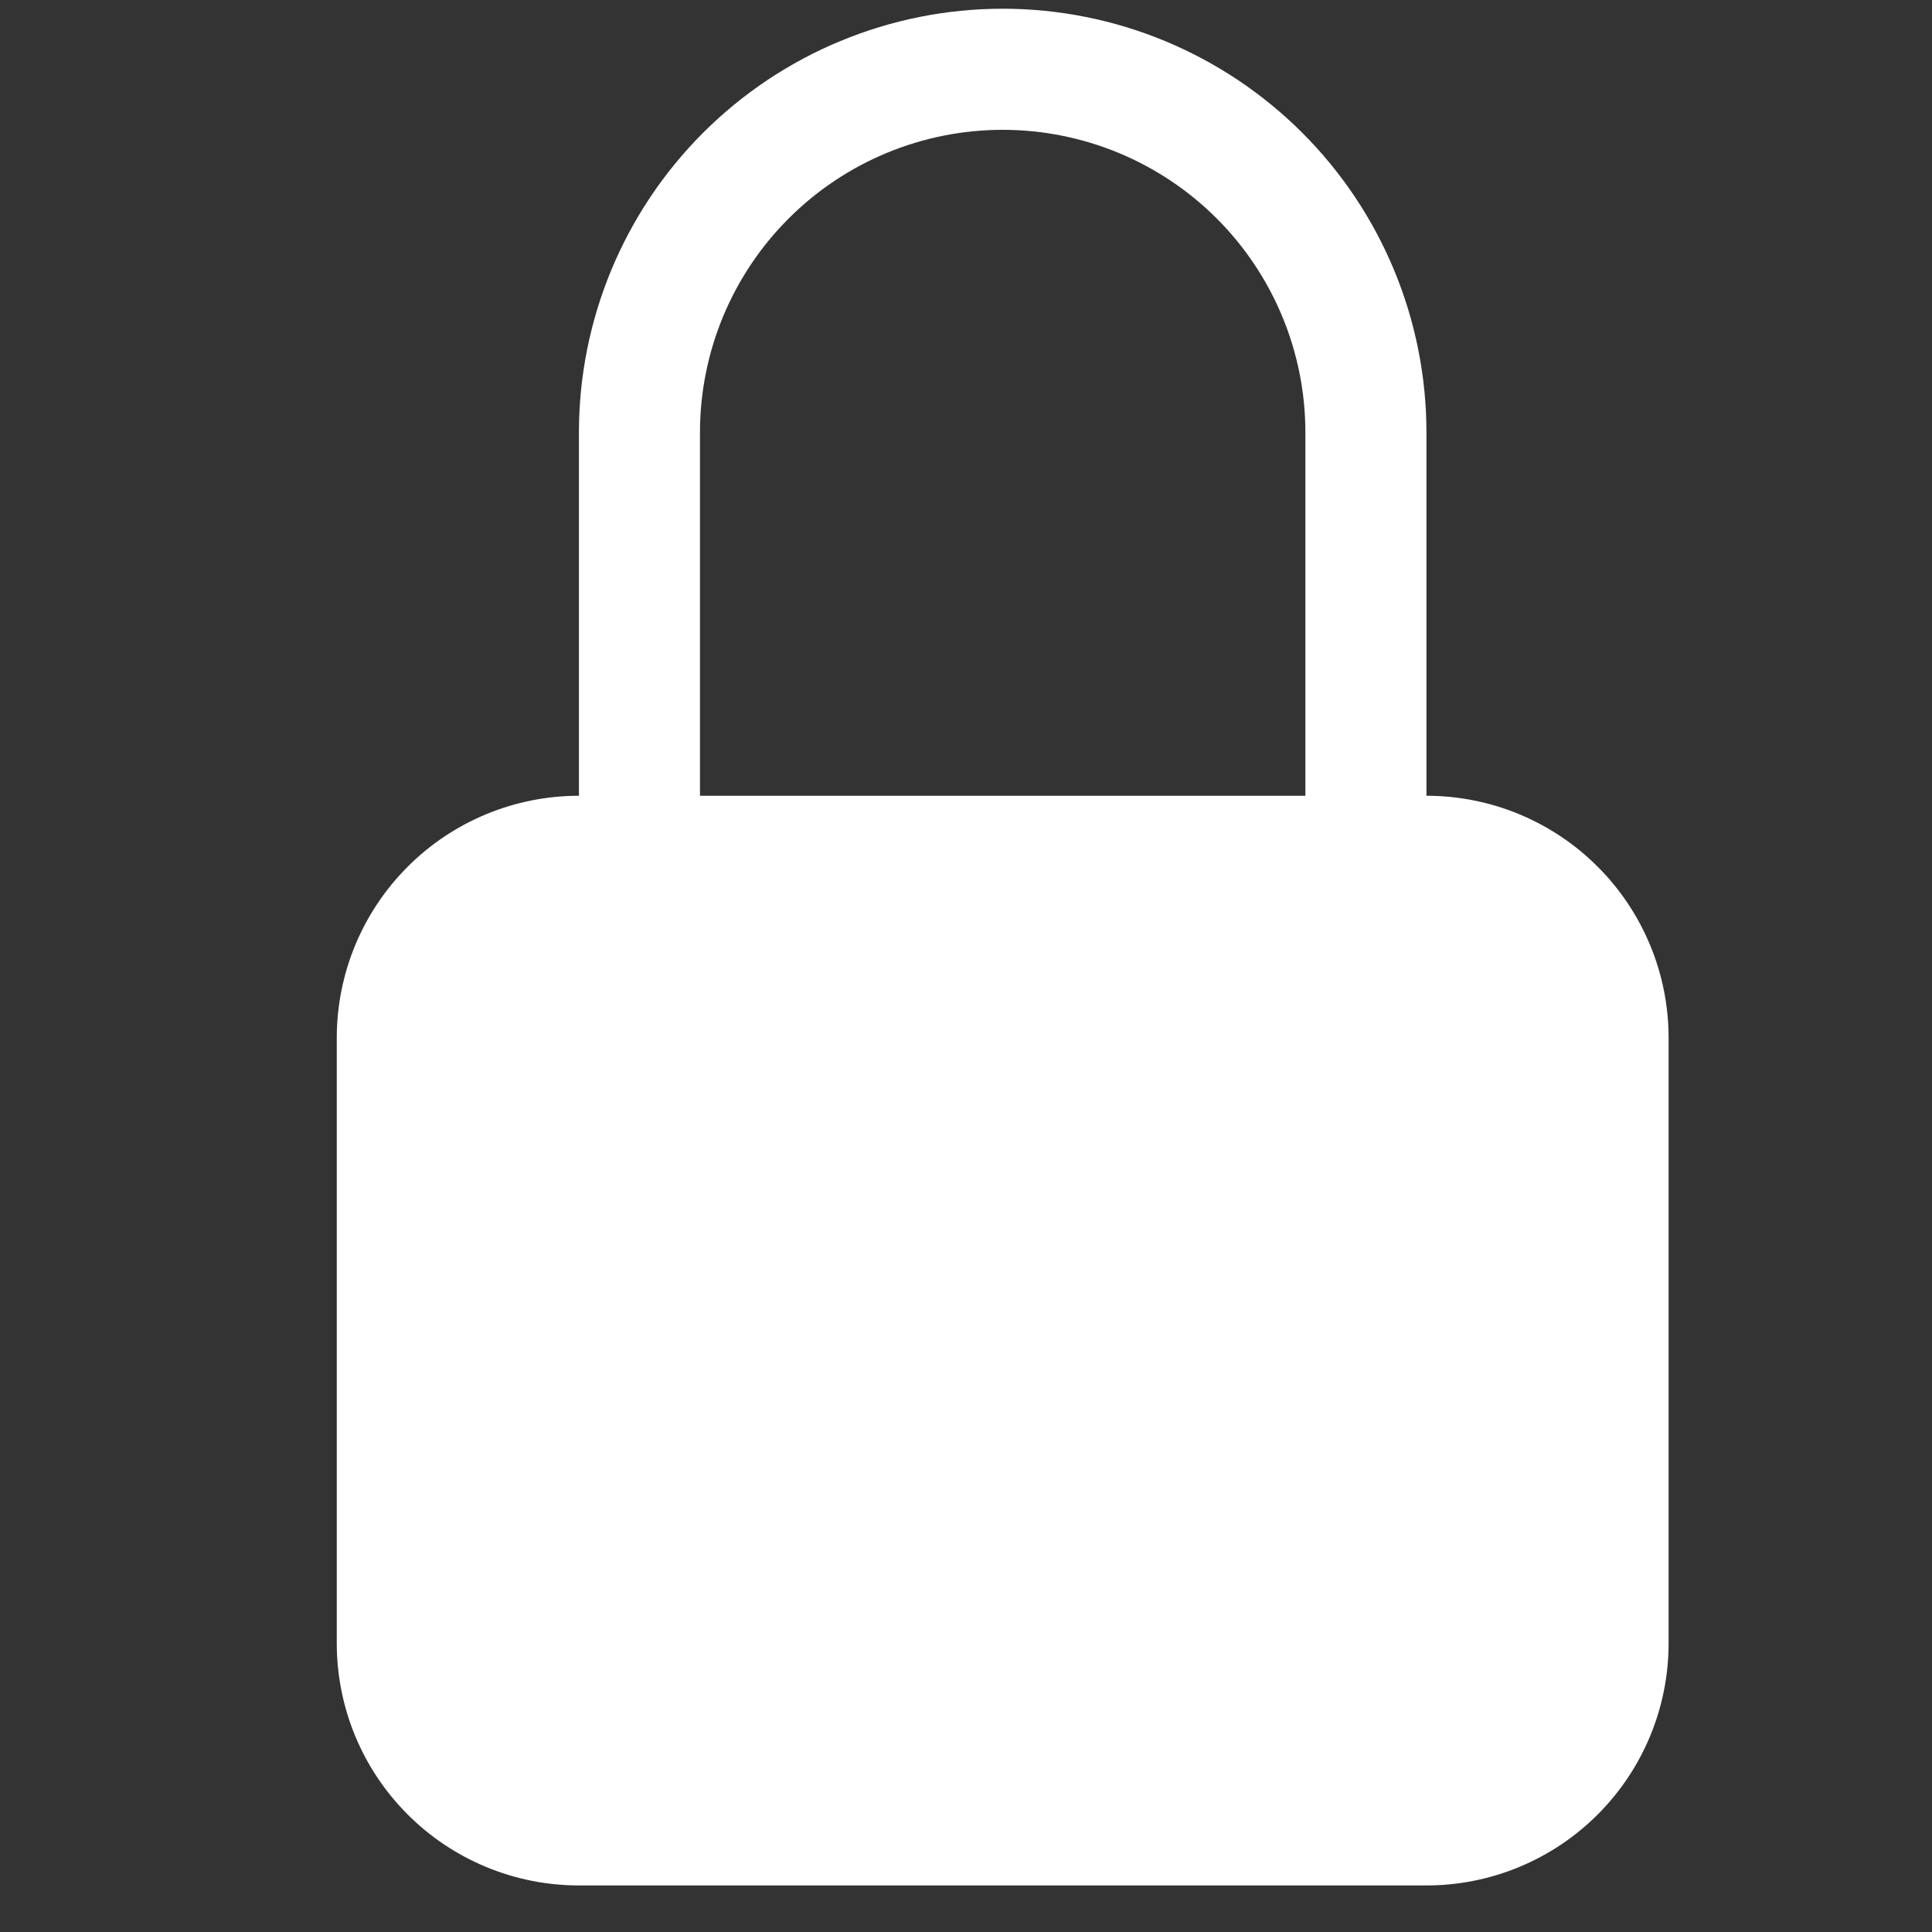 <?xml version="1.0" encoding="UTF-8" standalone="no"?>
<!DOCTYPE svg PUBLIC "-//W3C//DTD SVG 1.1//EN" "http://www.w3.org/Graphics/SVG/1.1/DTD/svg11.dtd">
<svg width="100%" height="100%" viewBox="0 0 42 42" version="1.1" xmlns="http://www.w3.org/2000/svg" xmlns:xlink="http://www.w3.org/1999/xlink" xml:space="preserve" xmlns:serif="http://www.serif.com/" style="fill-rule:evenodd;clip-rule:evenodd;stroke-linejoin:round;stroke-miterlimit:2;">
    <rect x="0" y="0" width="42" height="42" fill="#333333" stroke="none"/>
    <g transform="matrix(1,0,0,1,-799,-589)">
        <g transform="matrix(0.34,0,0,0.34,147.633,227.065)">
            <g transform="matrix(2.943,0,0,2.943,-434.502,-668.281)">
                <path d="M826.963,606.074L826.963,598.182C826.963,596.438 826.27,594.765 825.037,593.532C823.803,592.299 822.131,591.606 820.387,591.606C818.643,591.606 816.97,592.299 815.737,593.532C814.503,594.765 813.81,596.438 813.81,598.182L813.81,606.074L811.18,606.074L811.18,598.182C811.18,595.74 812.15,593.399 813.876,591.672C815.603,589.945 817.945,588.975 820.387,588.975C822.828,588.975 825.17,589.945 826.897,591.672C828.623,593.399 829.593,595.74 829.593,598.182L829.593,606.074L829.593,606.074C830.989,606.074 832.327,606.628 833.313,607.615C834.3,608.601 834.854,609.94 834.854,611.335L834.854,624.487C834.854,625.883 834.3,627.221 833.313,628.207C832.327,629.194 830.989,629.748 829.593,629.748L811.18,629.748C809.784,629.748 808.446,629.194 807.46,628.207C806.473,627.221 805.919,625.883 805.919,624.487L805.919,611.335C805.919,609.94 806.473,608.601 807.46,607.615C808.446,606.628 809.784,606.074 811.18,606.074L826.963,606.074Z" style="fill:white;fill-rule:nonzero;"/>
            </g>
        </g>
    </g>
</svg>
